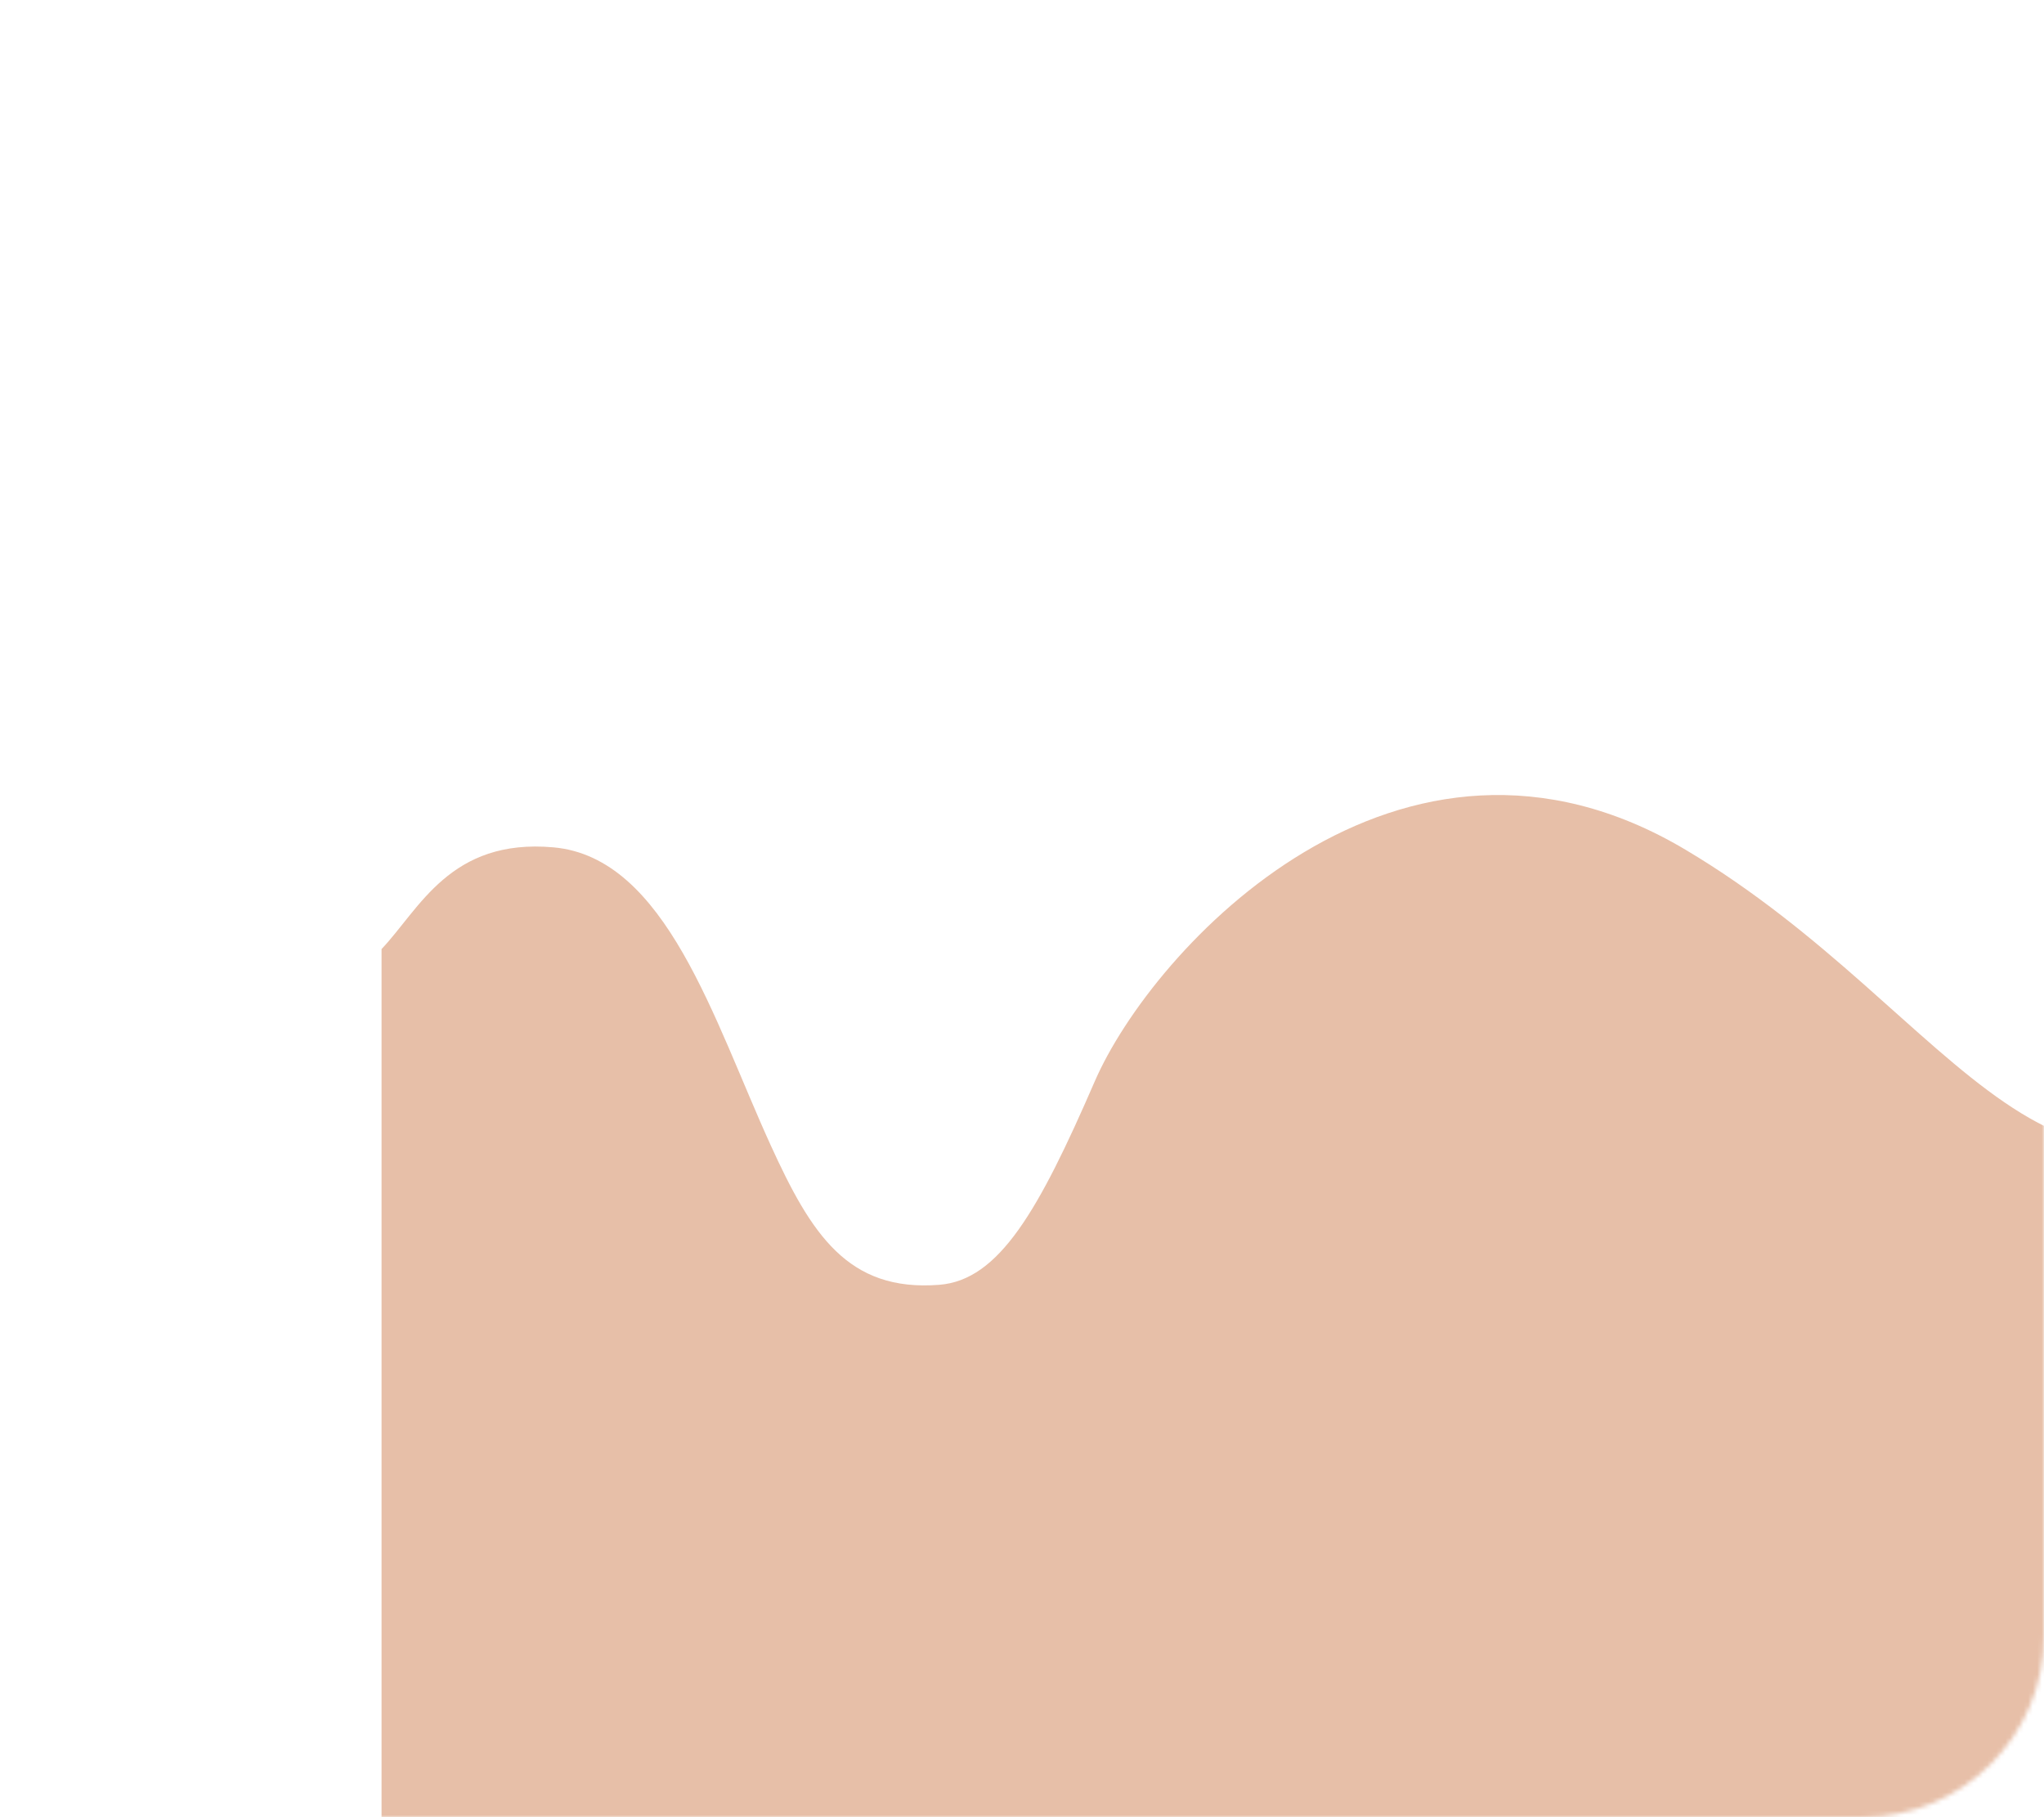 <svg width="450" height="400" viewBox="0 0 450 400" fill="none" xmlns="http://www.w3.org/2000/svg">
<mask id="mask0" mask-type="alpha" maskUnits="userSpaceOnUse" x="0" y="0" width="450" height="400">
<rect width="450" height="400" rx="40" fill="#F7E4DA"/>
</mask>
<g mask="url(#mask0)">
<path d="M84 208.908V485H559.23V238.045C560.155 253.301 567.502 182.277 508.346 233.818C451.43 283.407 432.282 223.425 371.053 187.029C308.044 149.576 253.648 208.908 241.012 238.045C228.662 266.524 219.953 281.779 206.788 282.813C186.616 284.397 178.574 271.594 169.674 252.092C157.151 224.653 146.669 188.739 121.851 186.52C99.072 184.483 92.348 200.139 84 208.908Z" fill="#E7BFA8"/>
</g>
</svg>
